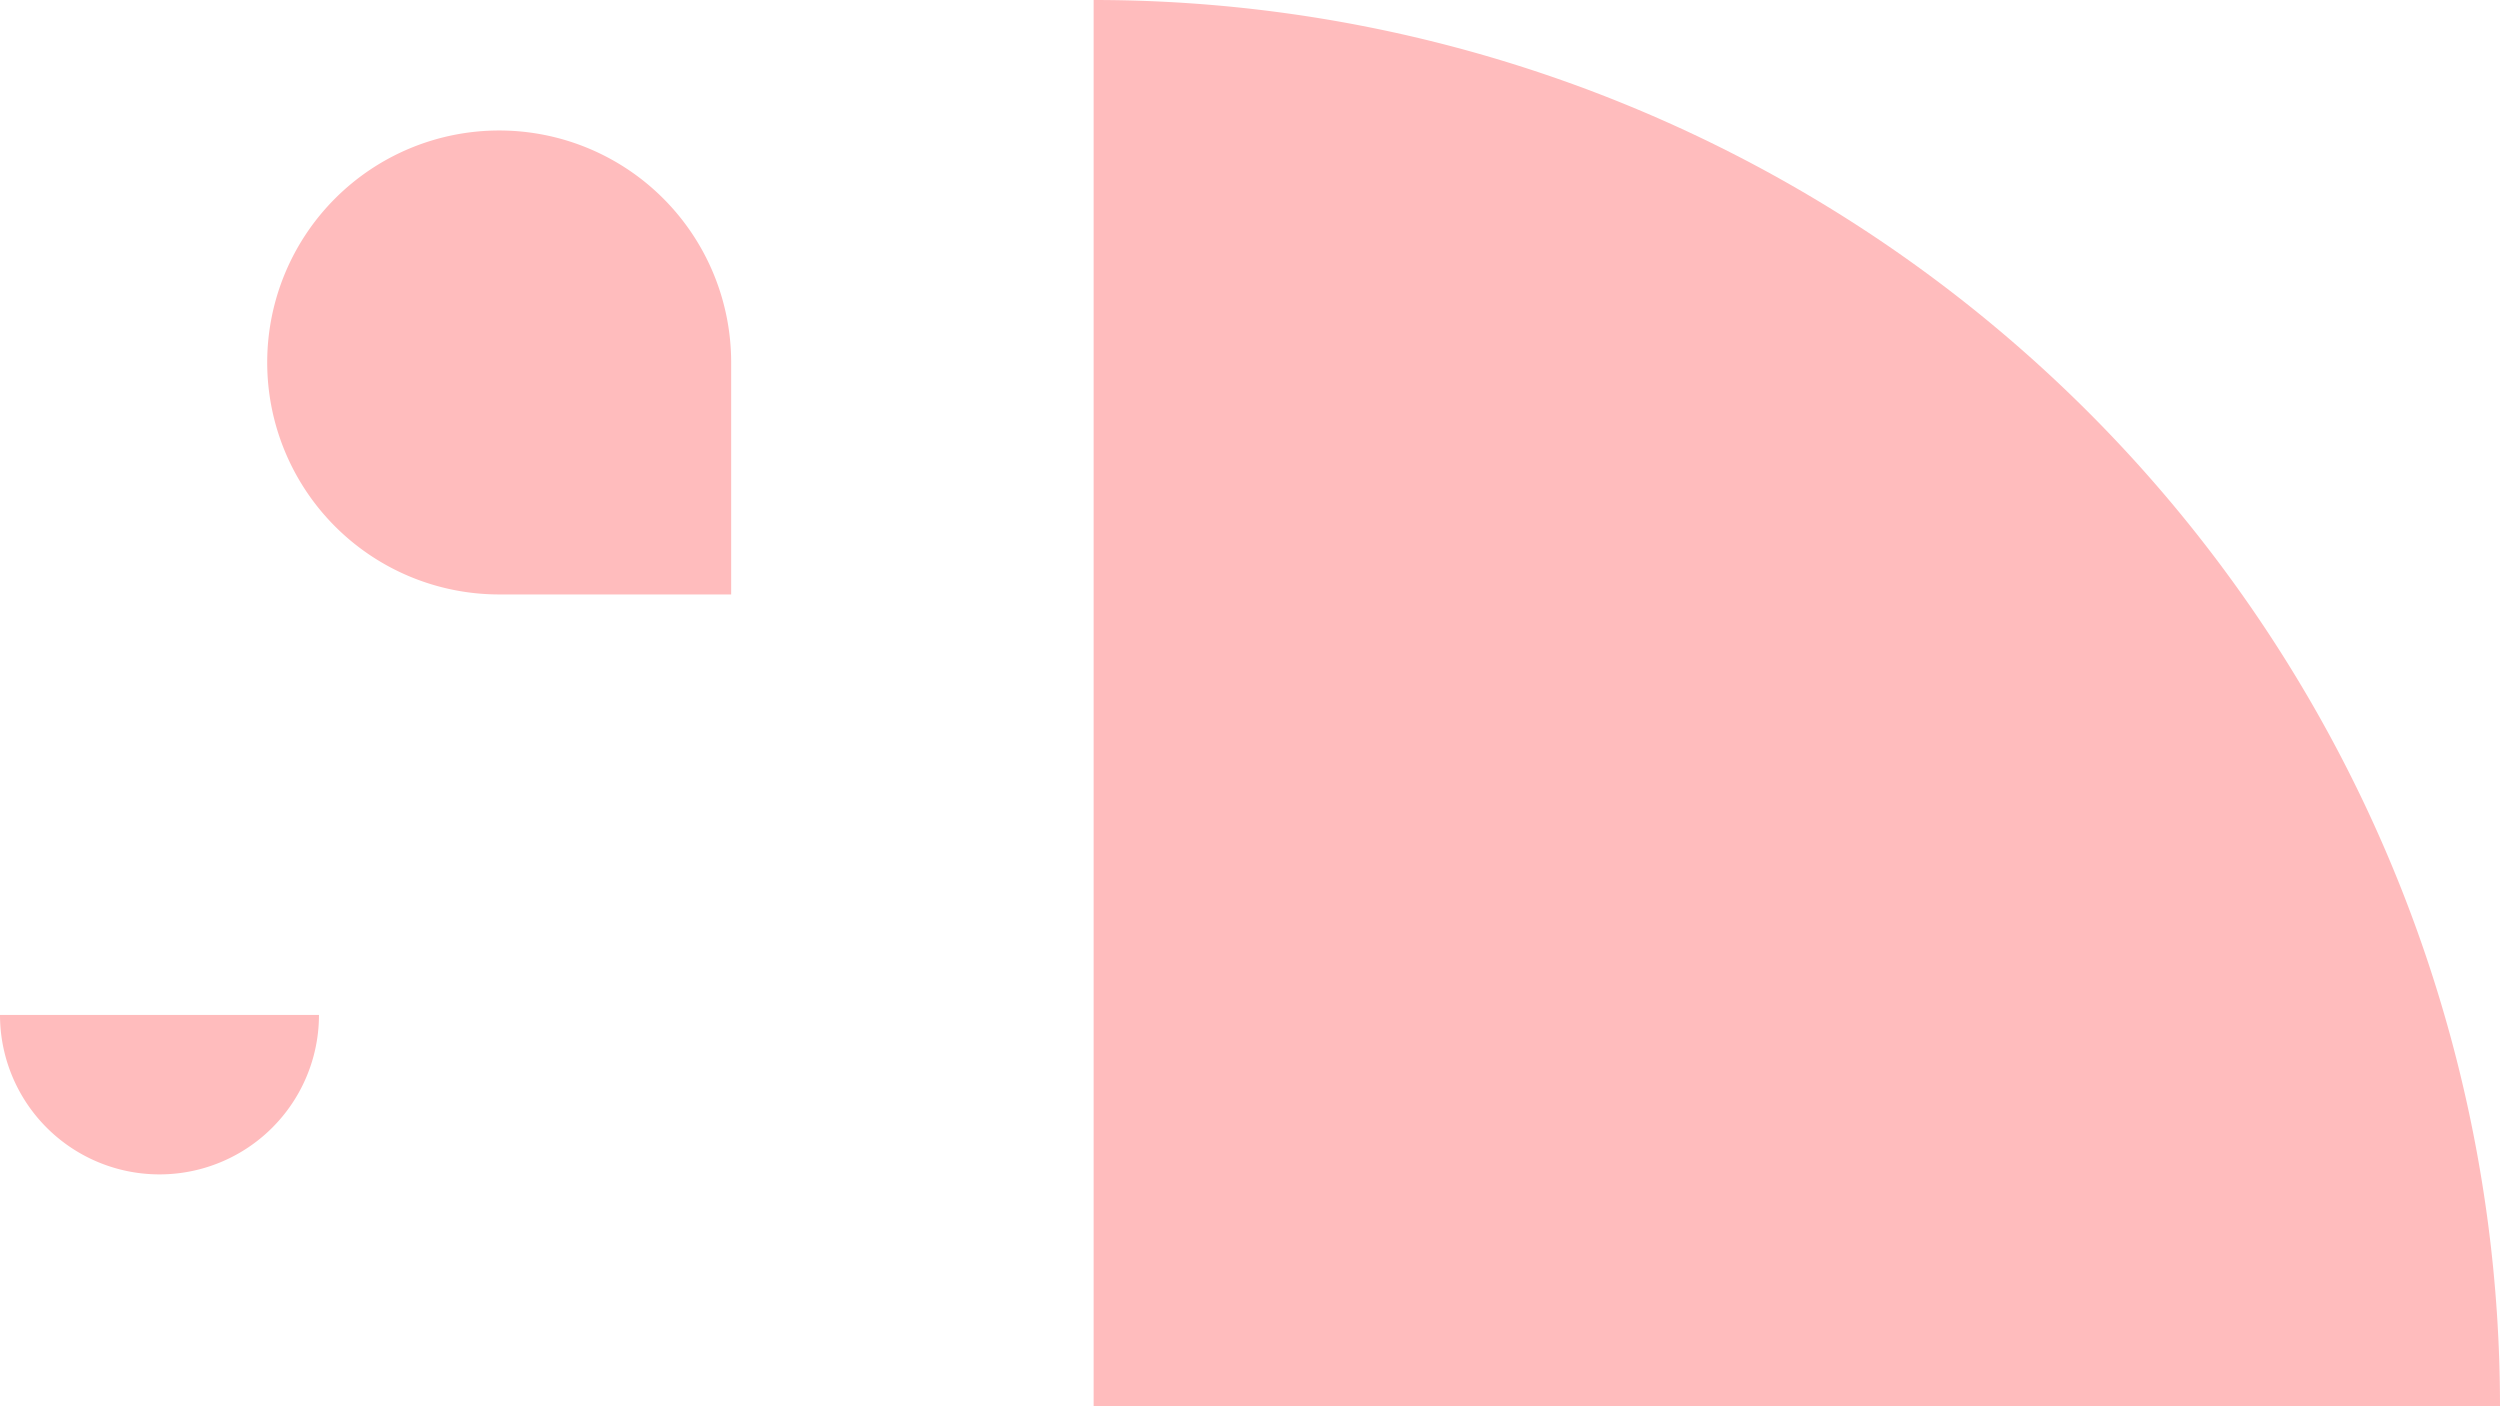 <svg xmlns="http://www.w3.org/2000/svg" viewBox="0 0 172.43 97"><defs><style>.cls-1{fill:#ffbcbd;}</style></defs><g id="Layer_2" data-name="Layer 2"><g id="bg_omages" data-name="bg omages"><path class="cls-1" d="M18.43,25a16,16,0,0,1,32,0V41h-16A16,16,0,0,1,18.43,25Z"/><path class="cls-1" d="M0,70H22A11,11,0,0,1,0,70Z"/><path class="cls-1" d="M172.43,97h-97V0A97,97,0,0,1,172.43,97Z"/></g></g></svg>